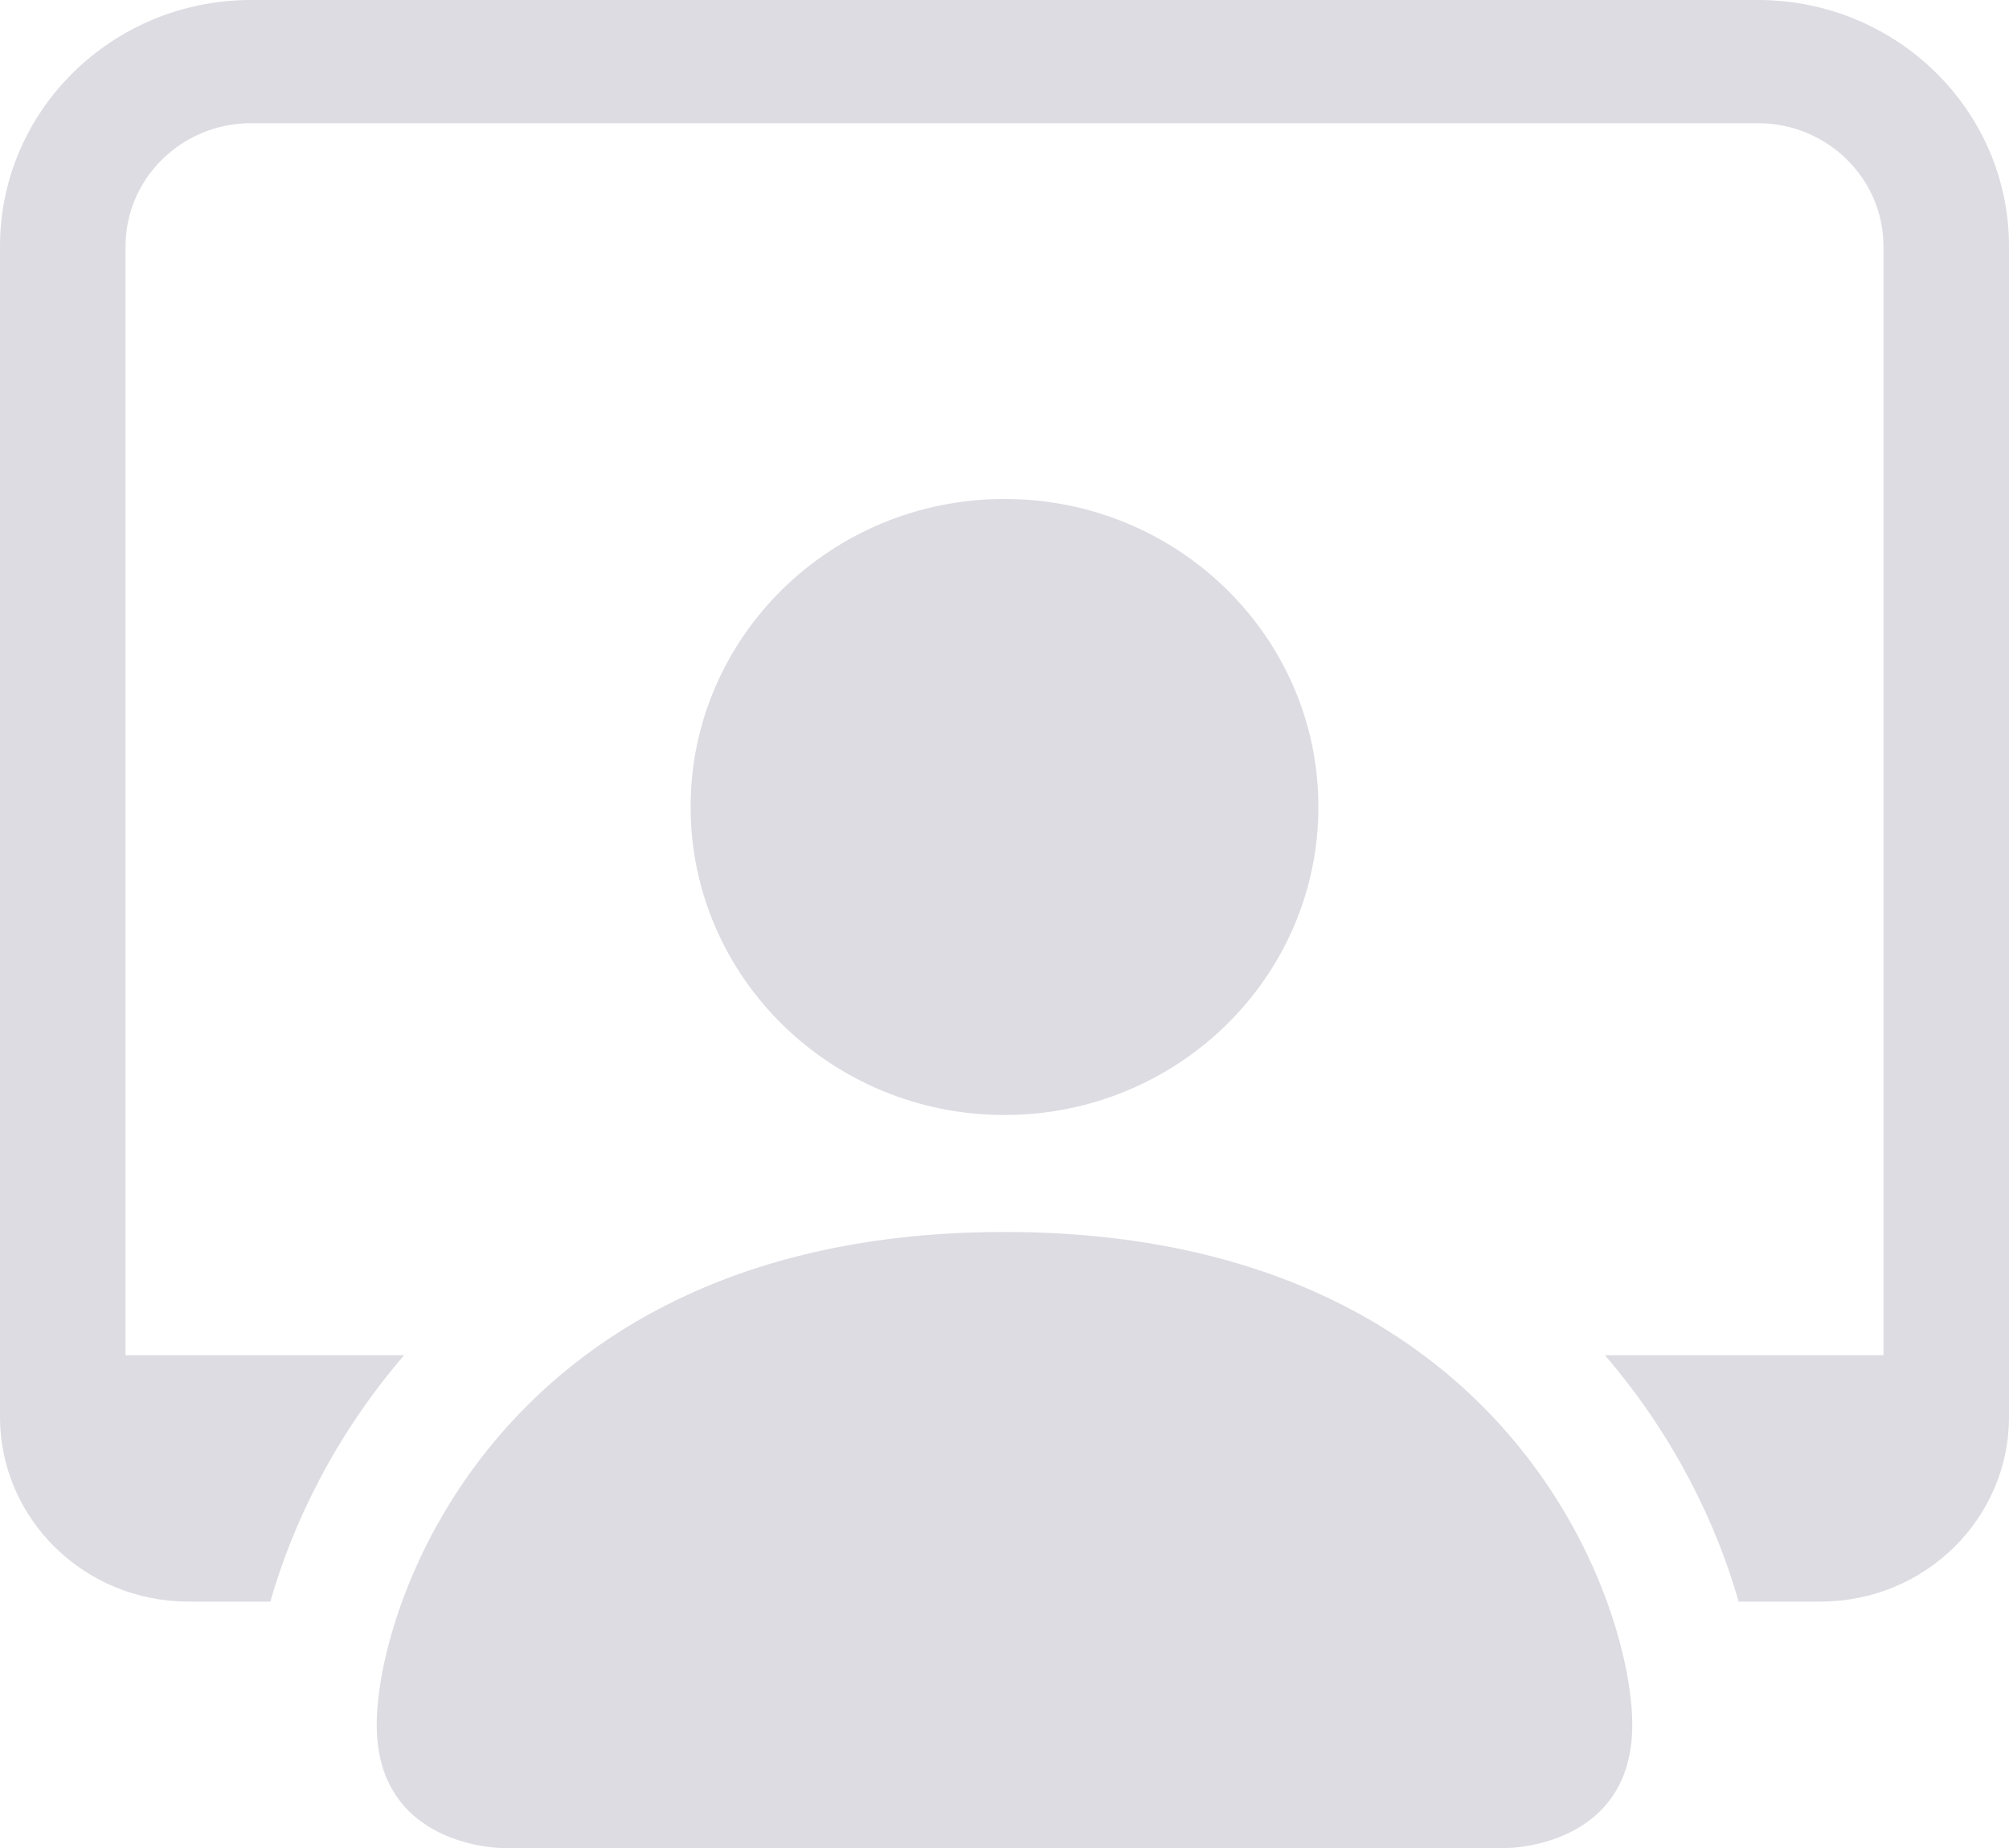 <svg width="25" height="23" viewBox="0 0 25 23" fill="none" xmlns="http://www.w3.org/2000/svg">
<path d="M6.25 23C6.25 23 4.688 23 4.688 21.467C4.688 19.933 6.25 15.333 12.5 15.333C18.75 15.333 20.312 19.933 20.312 21.467C20.312 23 18.75 23 18.75 23H6.25Z" fill="#DCDCE2"/>
<path d="M12.5 13.877C14.657 13.877 16.406 12.16 16.406 10.043C16.406 7.926 14.657 6.21 12.5 6.21C10.343 6.21 8.594 7.926 8.594 10.043C8.594 12.16 10.343 13.877 12.5 13.877Z" fill="#DCDCE2"/>
<path d="M3.125 0C1.399 0 0 1.373 0 3.067V17.633C0 18.904 1.049 19.933 2.344 19.933H3.364C3.638 18.973 4.164 17.87 5.029 16.867H1.562V3.067C1.562 2.22 2.262 1.533 3.125 1.533H21.875C22.738 1.533 23.438 2.22 23.438 3.067V16.867H19.971C20.836 17.87 21.362 18.973 21.636 19.933H22.656C23.951 19.933 25 18.904 25 17.633V3.067C25 1.373 23.601 0 21.875 0H3.125Z" fill="#DCDCE2"/>
</svg>
